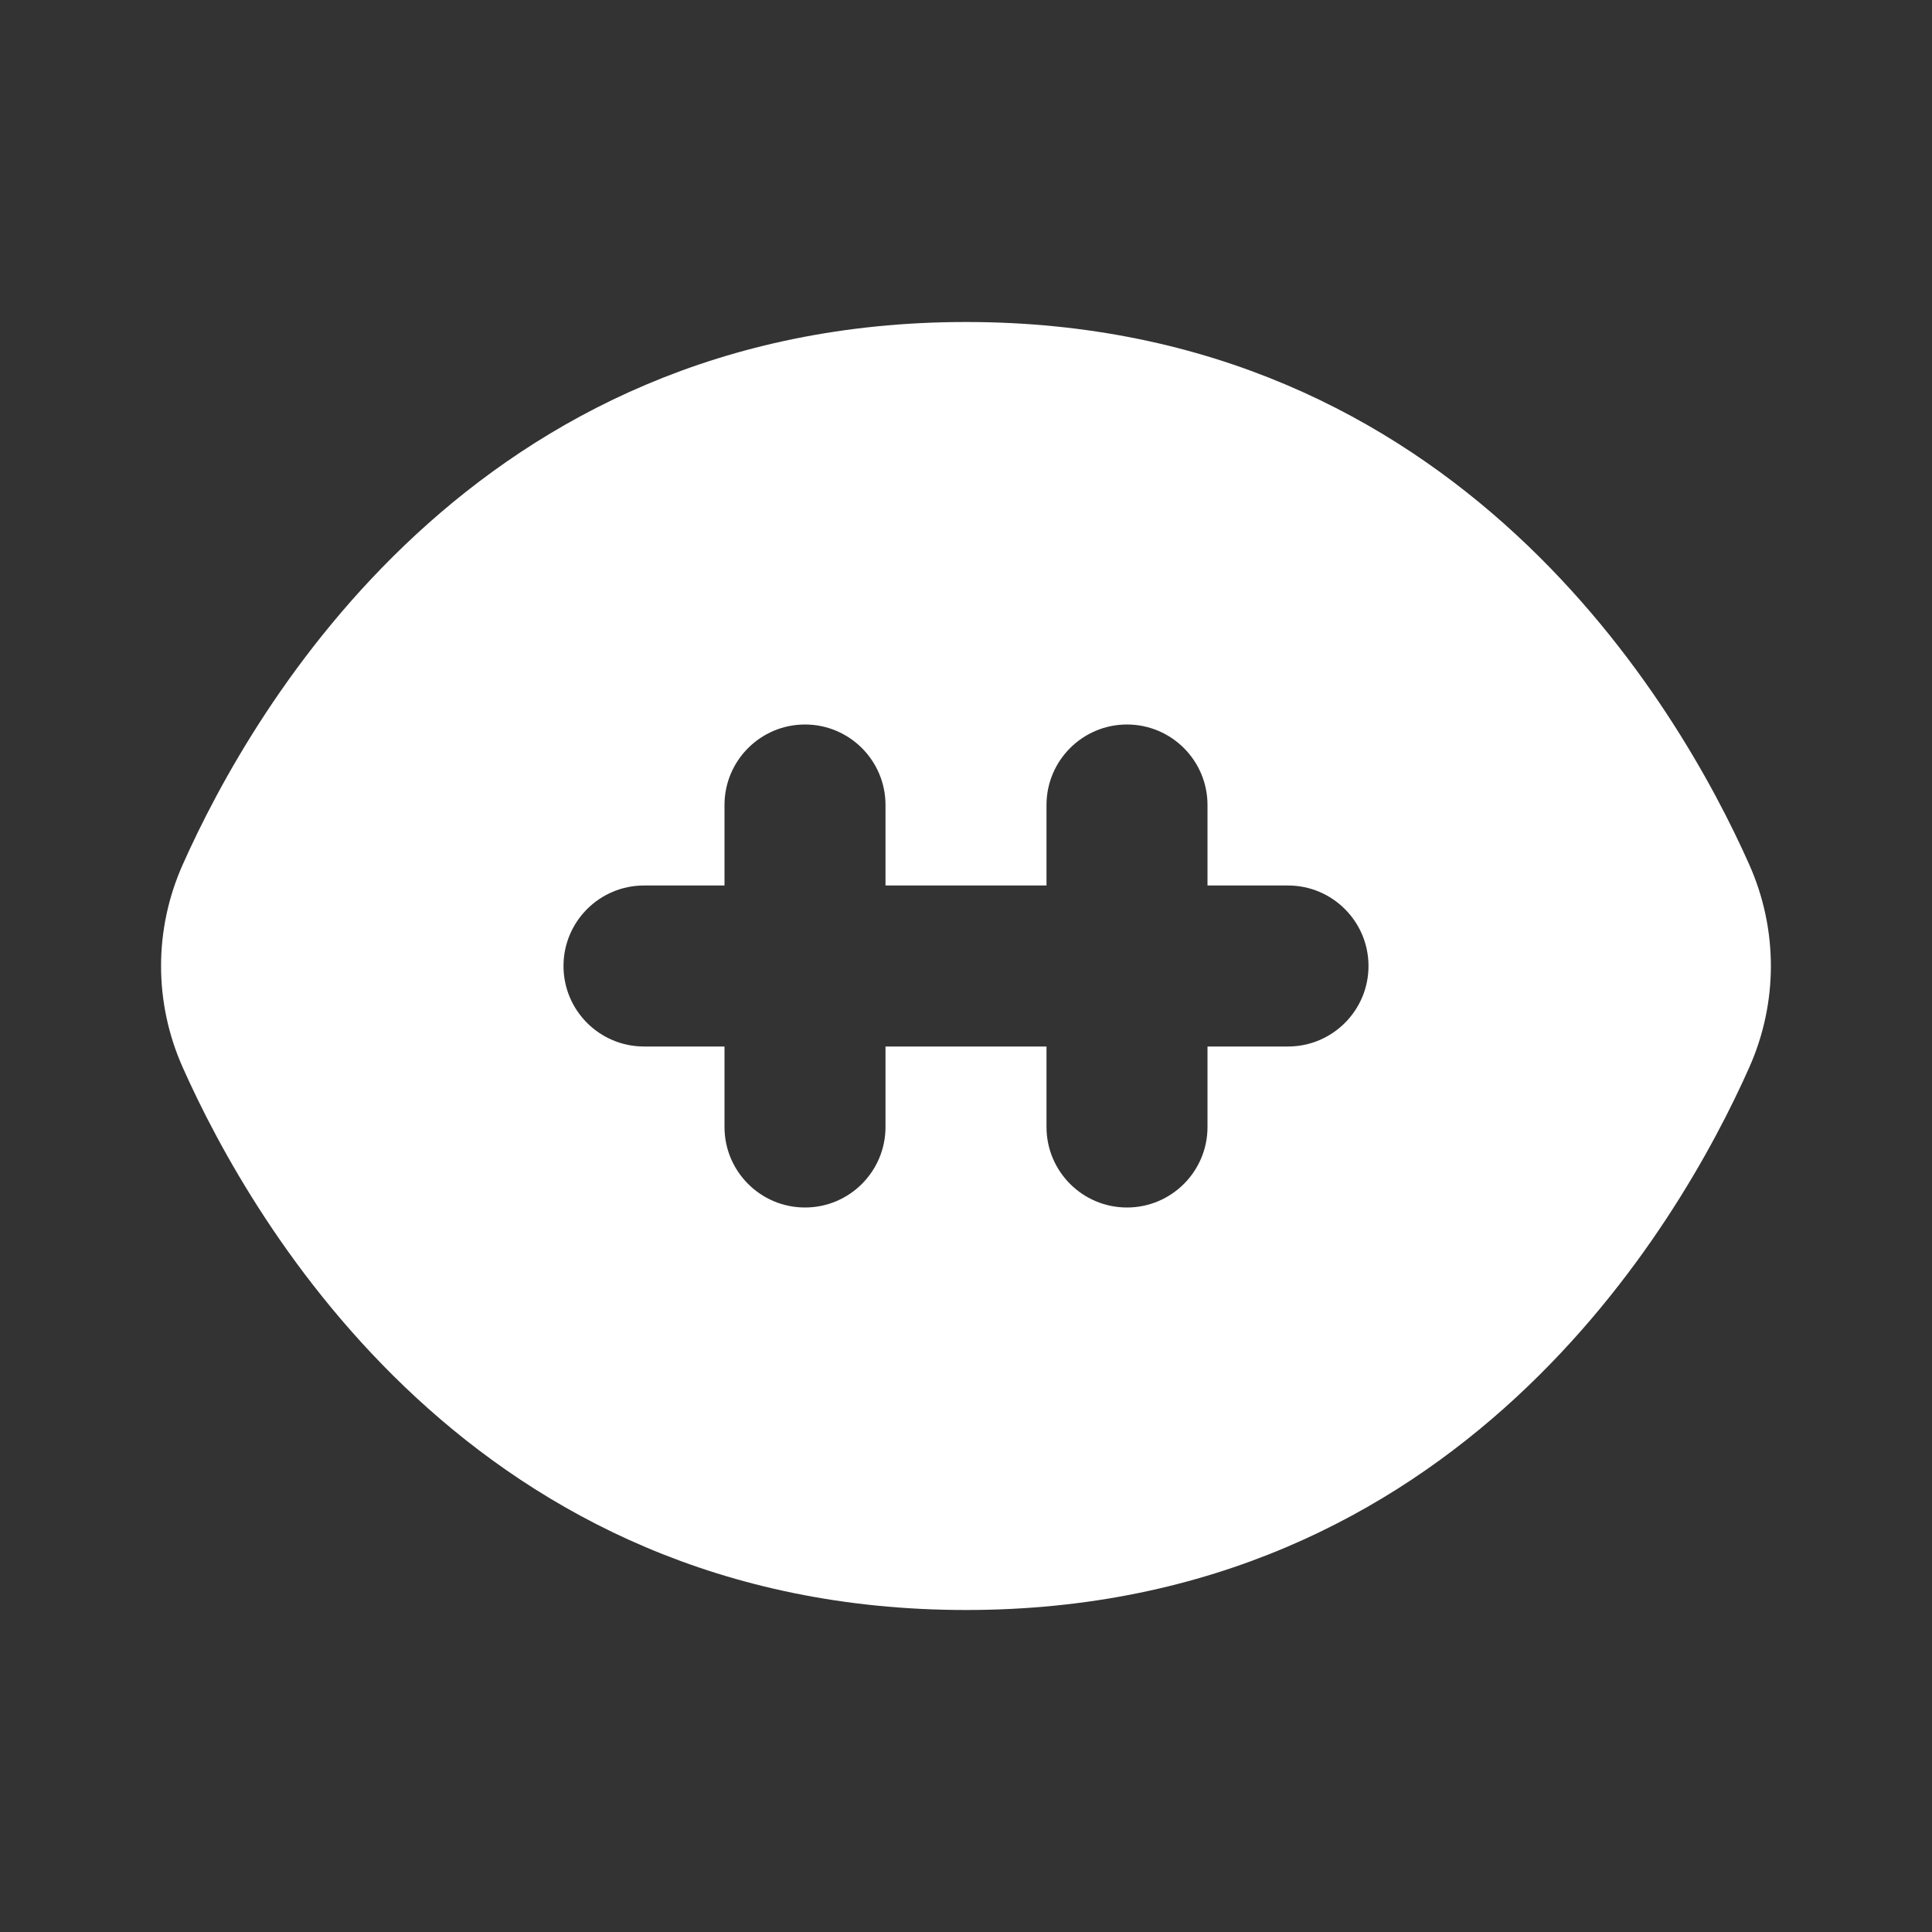 <svg width="24" height="24" viewBox="0 0 24 24" fill="none" xmlns="http://www.w3.org/2000/svg">
<rect x="0" y="0" width="24" height="24" fill="#333333" stroke="none"/>
<path fill-rule="evenodd" clip-rule="evenodd" d="M2.27 10.74C3.139 8.788 5.891 4 12 4C18.109 4 20.861 8.788 21.73 10.74C22.088 11.545 22.088 12.455 21.73 13.26C20.861 15.212 18.109 20 12 20C5.891 20 3.139 15.212 2.27 13.26C1.911 12.455 1.911 11.545 2.27 10.74ZM10 9C9.448 9 9 9.448 9 10V11H8C7.448 11 7 11.448 7 12C7 12.552 7.448 13 8 13H9V14C9 14.552 9.448 15 10 15C10.552 15 11 14.552 11 14V13H13V14C13 14.552 13.448 15 14 15C14.552 15 15 14.552 15 14V13H16C16.552 13 17 12.552 17 12C17 11.448 16.552 11 16 11H15V10C15 9.448 14.552 9 14 9C13.448 9 13 9.448 13 10V11H11V10C11 9.448 10.552 9 10 9Z" fill="white"/>
</svg>

